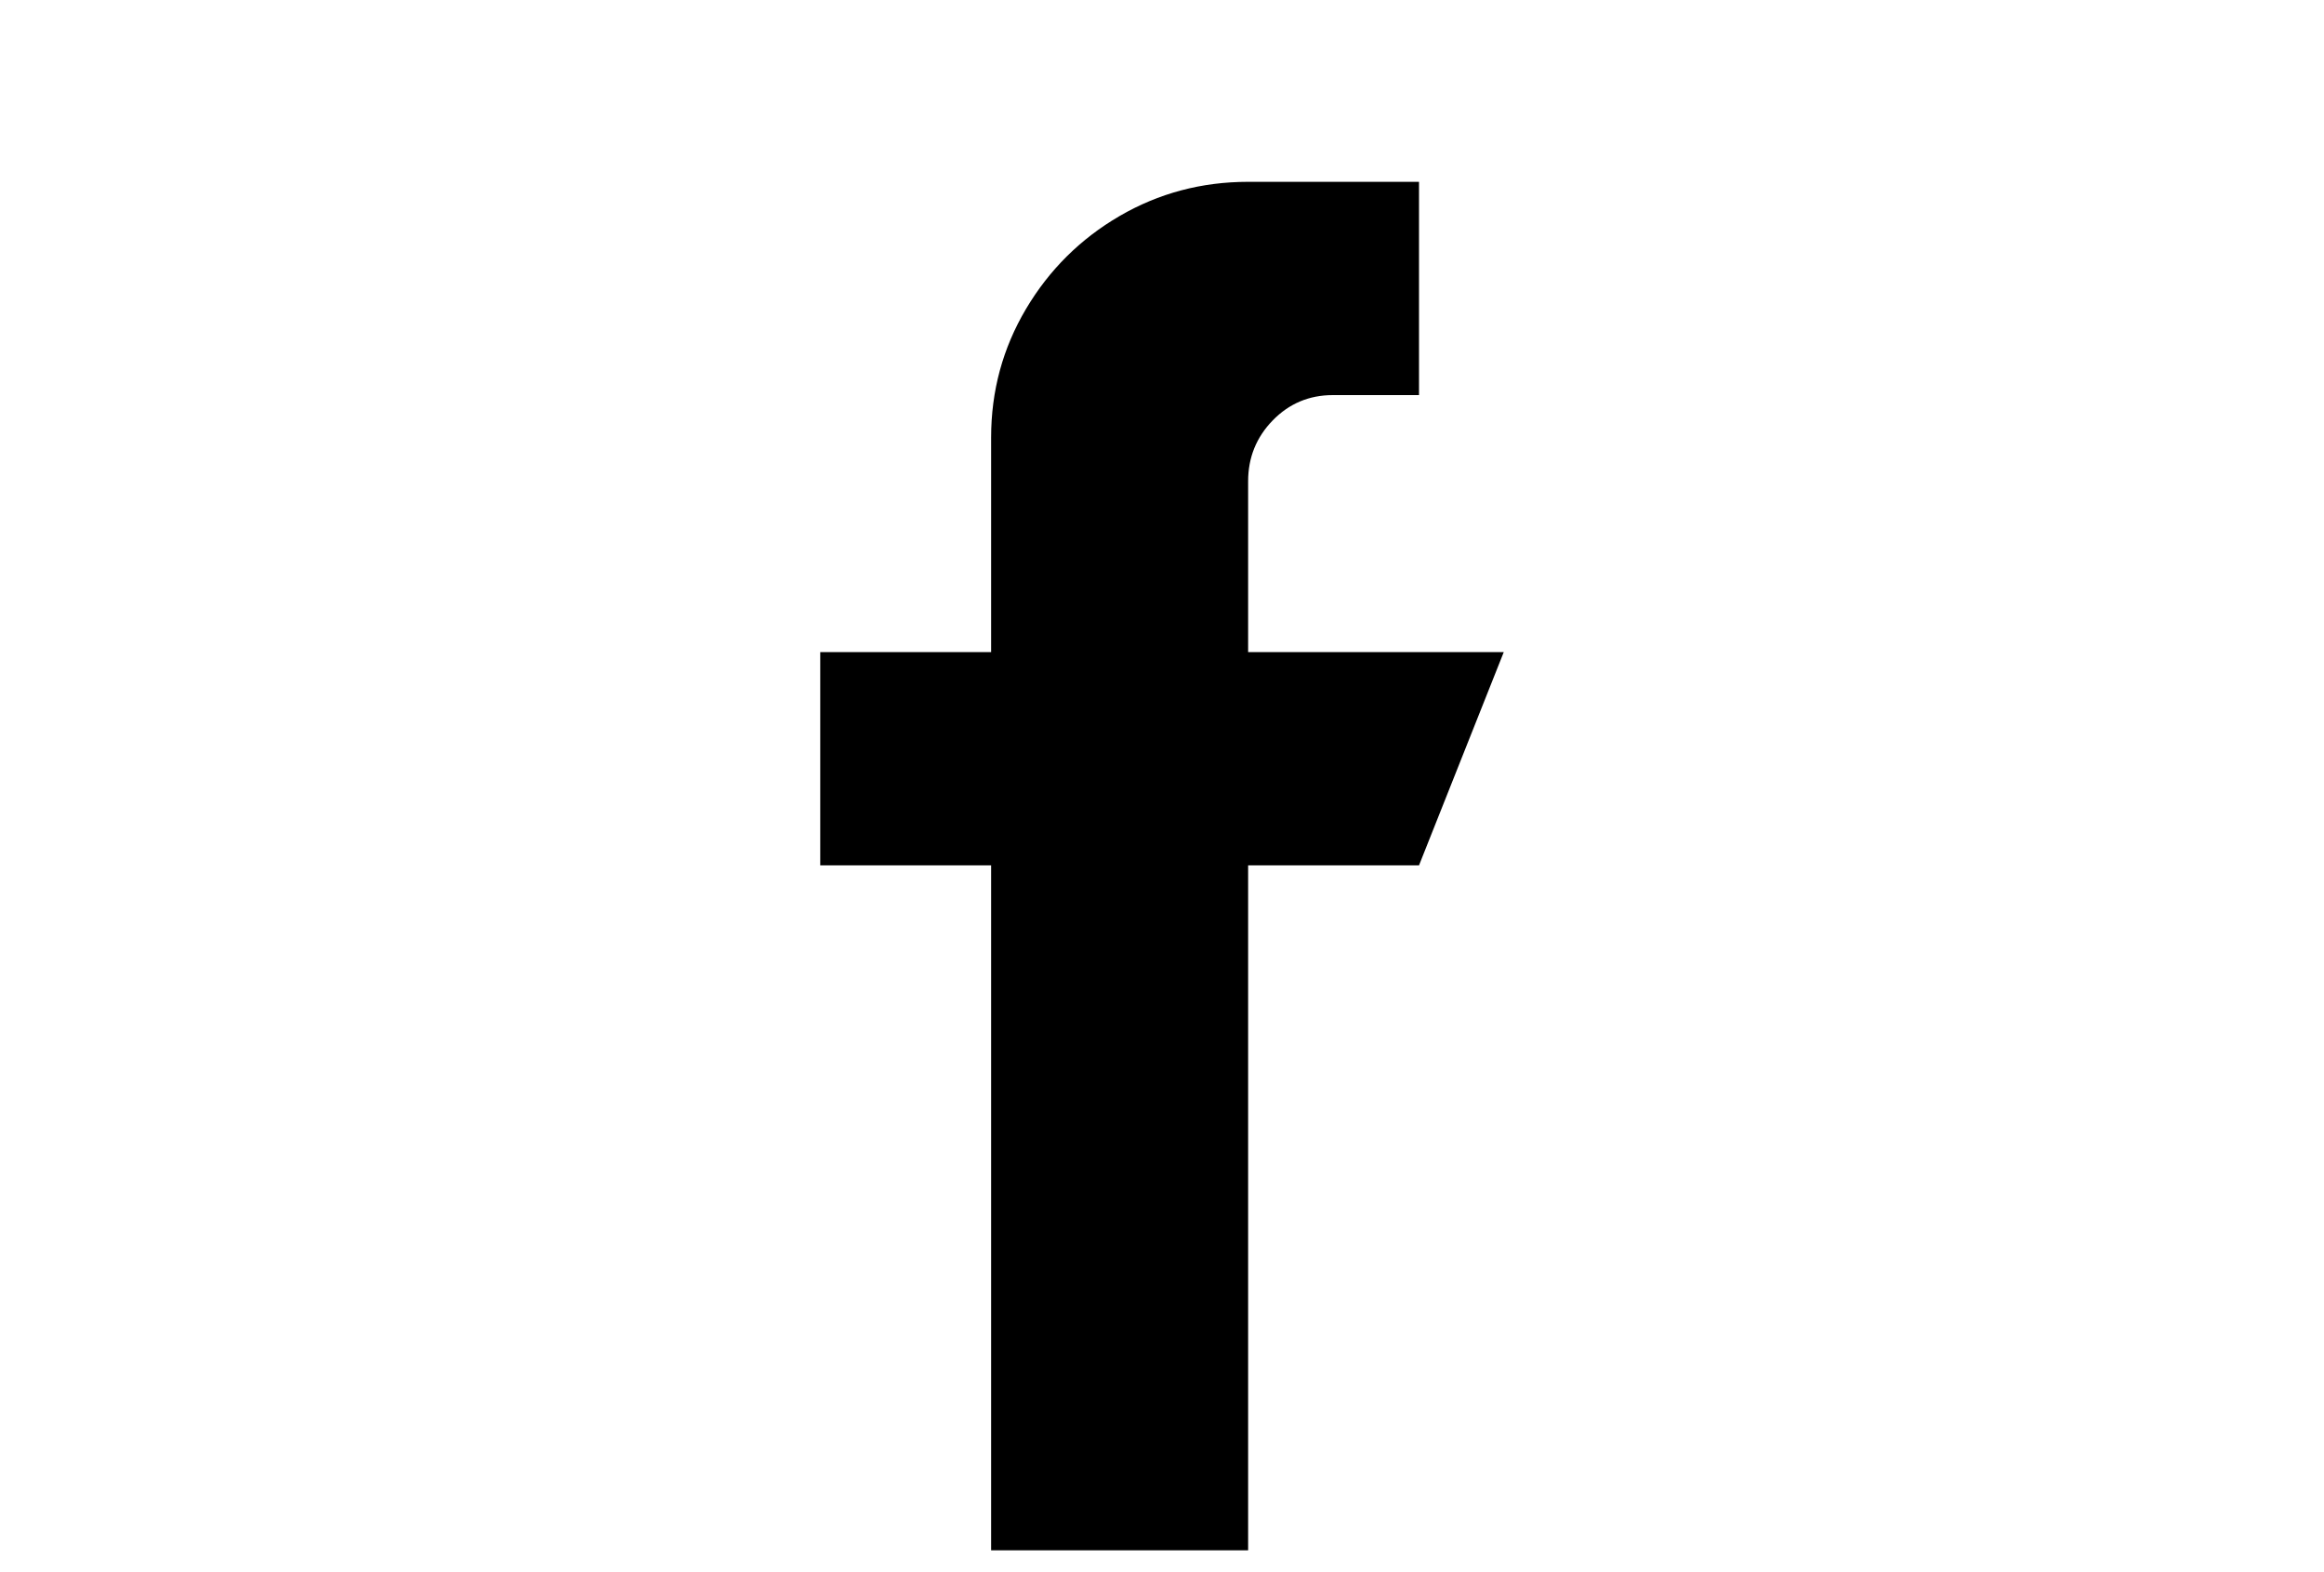 <svg width="34" height="23" viewBox="0 0 34 23" fill="none" xmlns="http://www.w3.org/2000/svg">
<g clip-path="url(#clip0_1_120)">
<g clip-path="url(#clip1_1_120)">
<path d="M18.26 9.54V7.04C18.26 6.694 18.38 6.397 18.62 6.15C18.86 5.904 19.153 5.78 19.5 5.78H20.76V2.66H18.26C17.58 2.66 16.953 2.827 16.38 3.16C15.807 3.494 15.35 3.947 15.01 4.52C14.67 5.094 14.5 5.72 14.5 6.4V9.54H12V12.66H14.5V22.68H18.26V12.66H20.76L22 9.54H18.26Z" fill="black"/>
</g>
</g>
<defs>
<clipPath id="clip0_1_120">
<rect width="34" height="23" fill="white"/>
</clipPath>
<clipPath id="clip1_1_120">
<rect width="10" height="40" fill="white" transform="matrix(1 0 0 -1 12 32.66)"/>
</clipPath>
</defs>
</svg>
